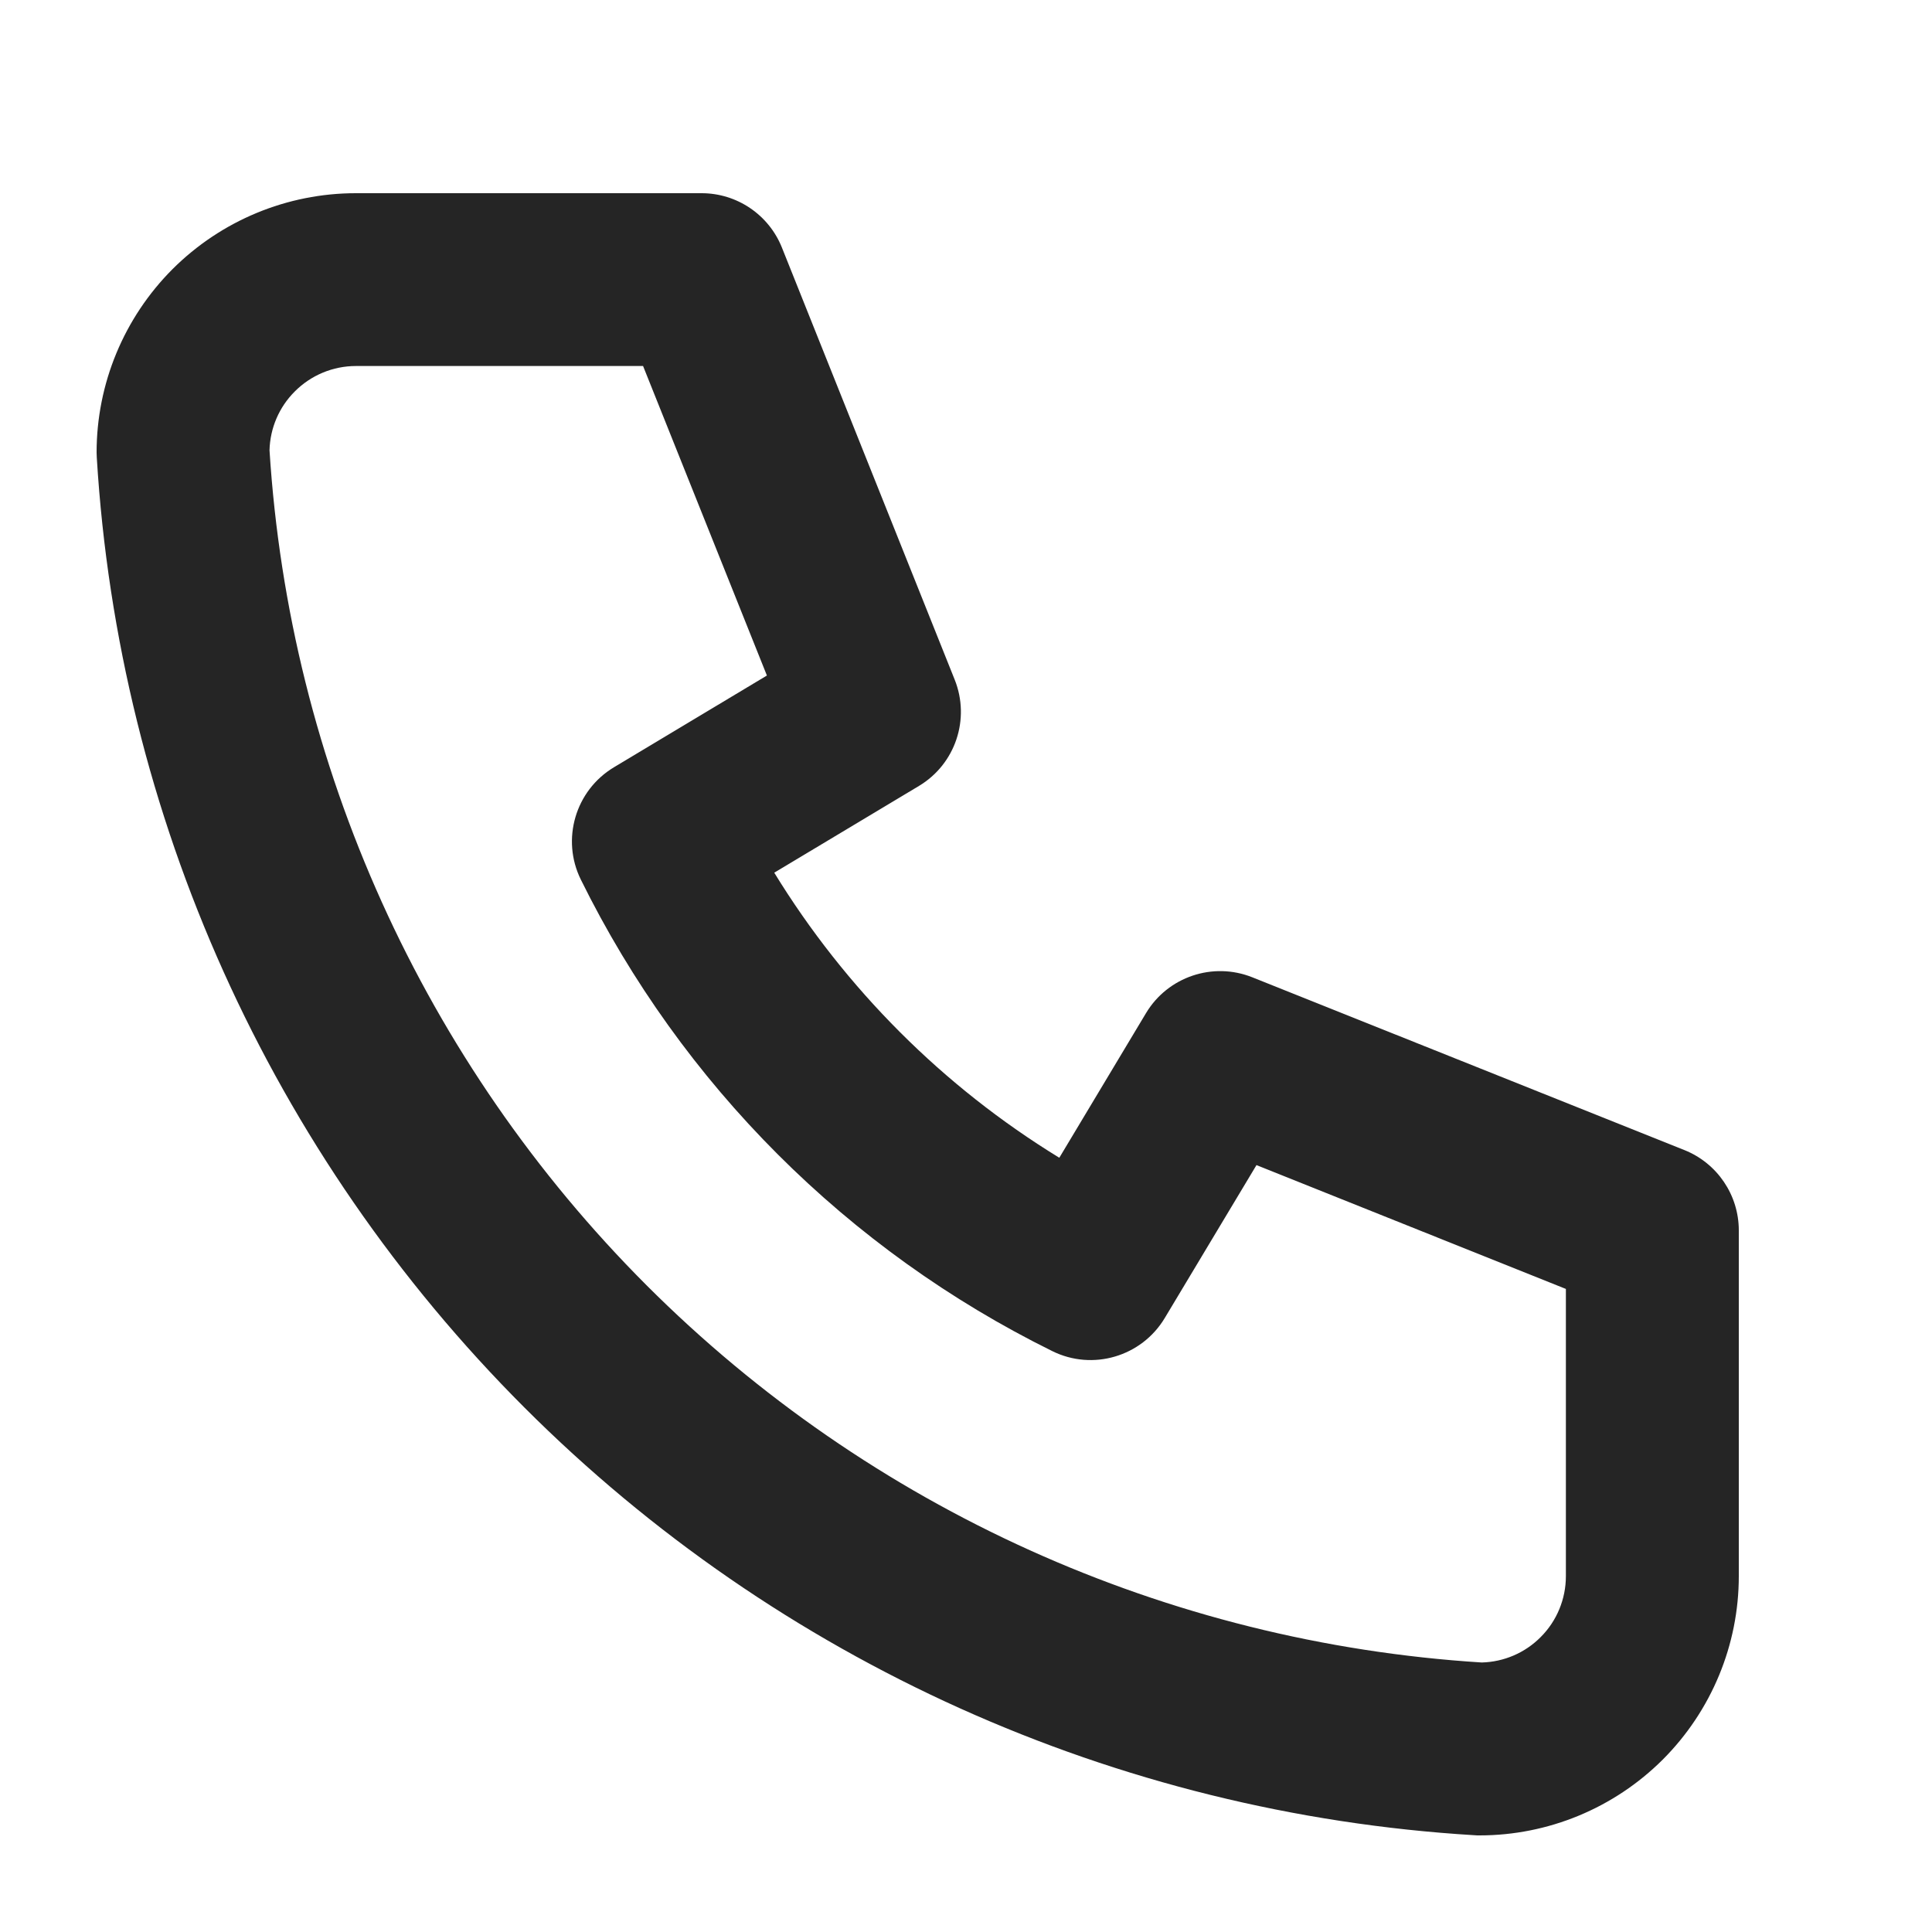 <svg width="20" height="20" viewBox="0 0 20 20" fill="none" xmlns="http://www.w3.org/2000/svg">
<path fill-rule="evenodd" clip-rule="evenodd" d="M3.684 3.789C3.447 3.789 3.219 3.884 3.052 4.052C2.889 4.214 2.796 4.432 2.79 4.661C2.996 7.922 4.384 10.995 6.694 13.306C9.005 15.617 12.078 17.005 15.339 17.21C15.568 17.204 15.786 17.111 15.948 16.948C16.116 16.781 16.21 16.553 16.21 16.316V13.343L13.007 12.061L12.057 13.645C11.817 14.044 11.311 14.193 10.894 13.987C8.774 12.941 7.059 11.226 6.013 9.106C5.807 8.689 5.956 8.183 6.355 7.943L7.939 6.993L6.657 3.789H3.684ZM1.786 2.786C2.29 2.283 2.972 2 3.684 2H7.263C7.629 2 7.958 2.223 8.094 2.562L9.883 7.036C10.046 7.444 9.89 7.91 9.513 8.136L8.015 9.034C8.752 10.236 9.763 11.248 10.966 11.985L11.864 10.487C12.09 10.111 12.556 9.954 12.964 10.117L17.438 11.906C17.777 12.042 18 12.371 18 12.737V16.316C18 17.028 17.717 17.71 17.214 18.214C16.71 18.717 16.028 19 15.316 19C15.298 19 15.28 19 15.261 18.998C11.553 18.773 8.056 17.198 5.429 14.571C2.802 11.944 1.227 8.447 1.002 4.738C1.001 4.72 1 4.702 1 4.684C1 3.972 1.283 3.29 1.786 2.786Z" fill="#252525"></path>
</svg>
